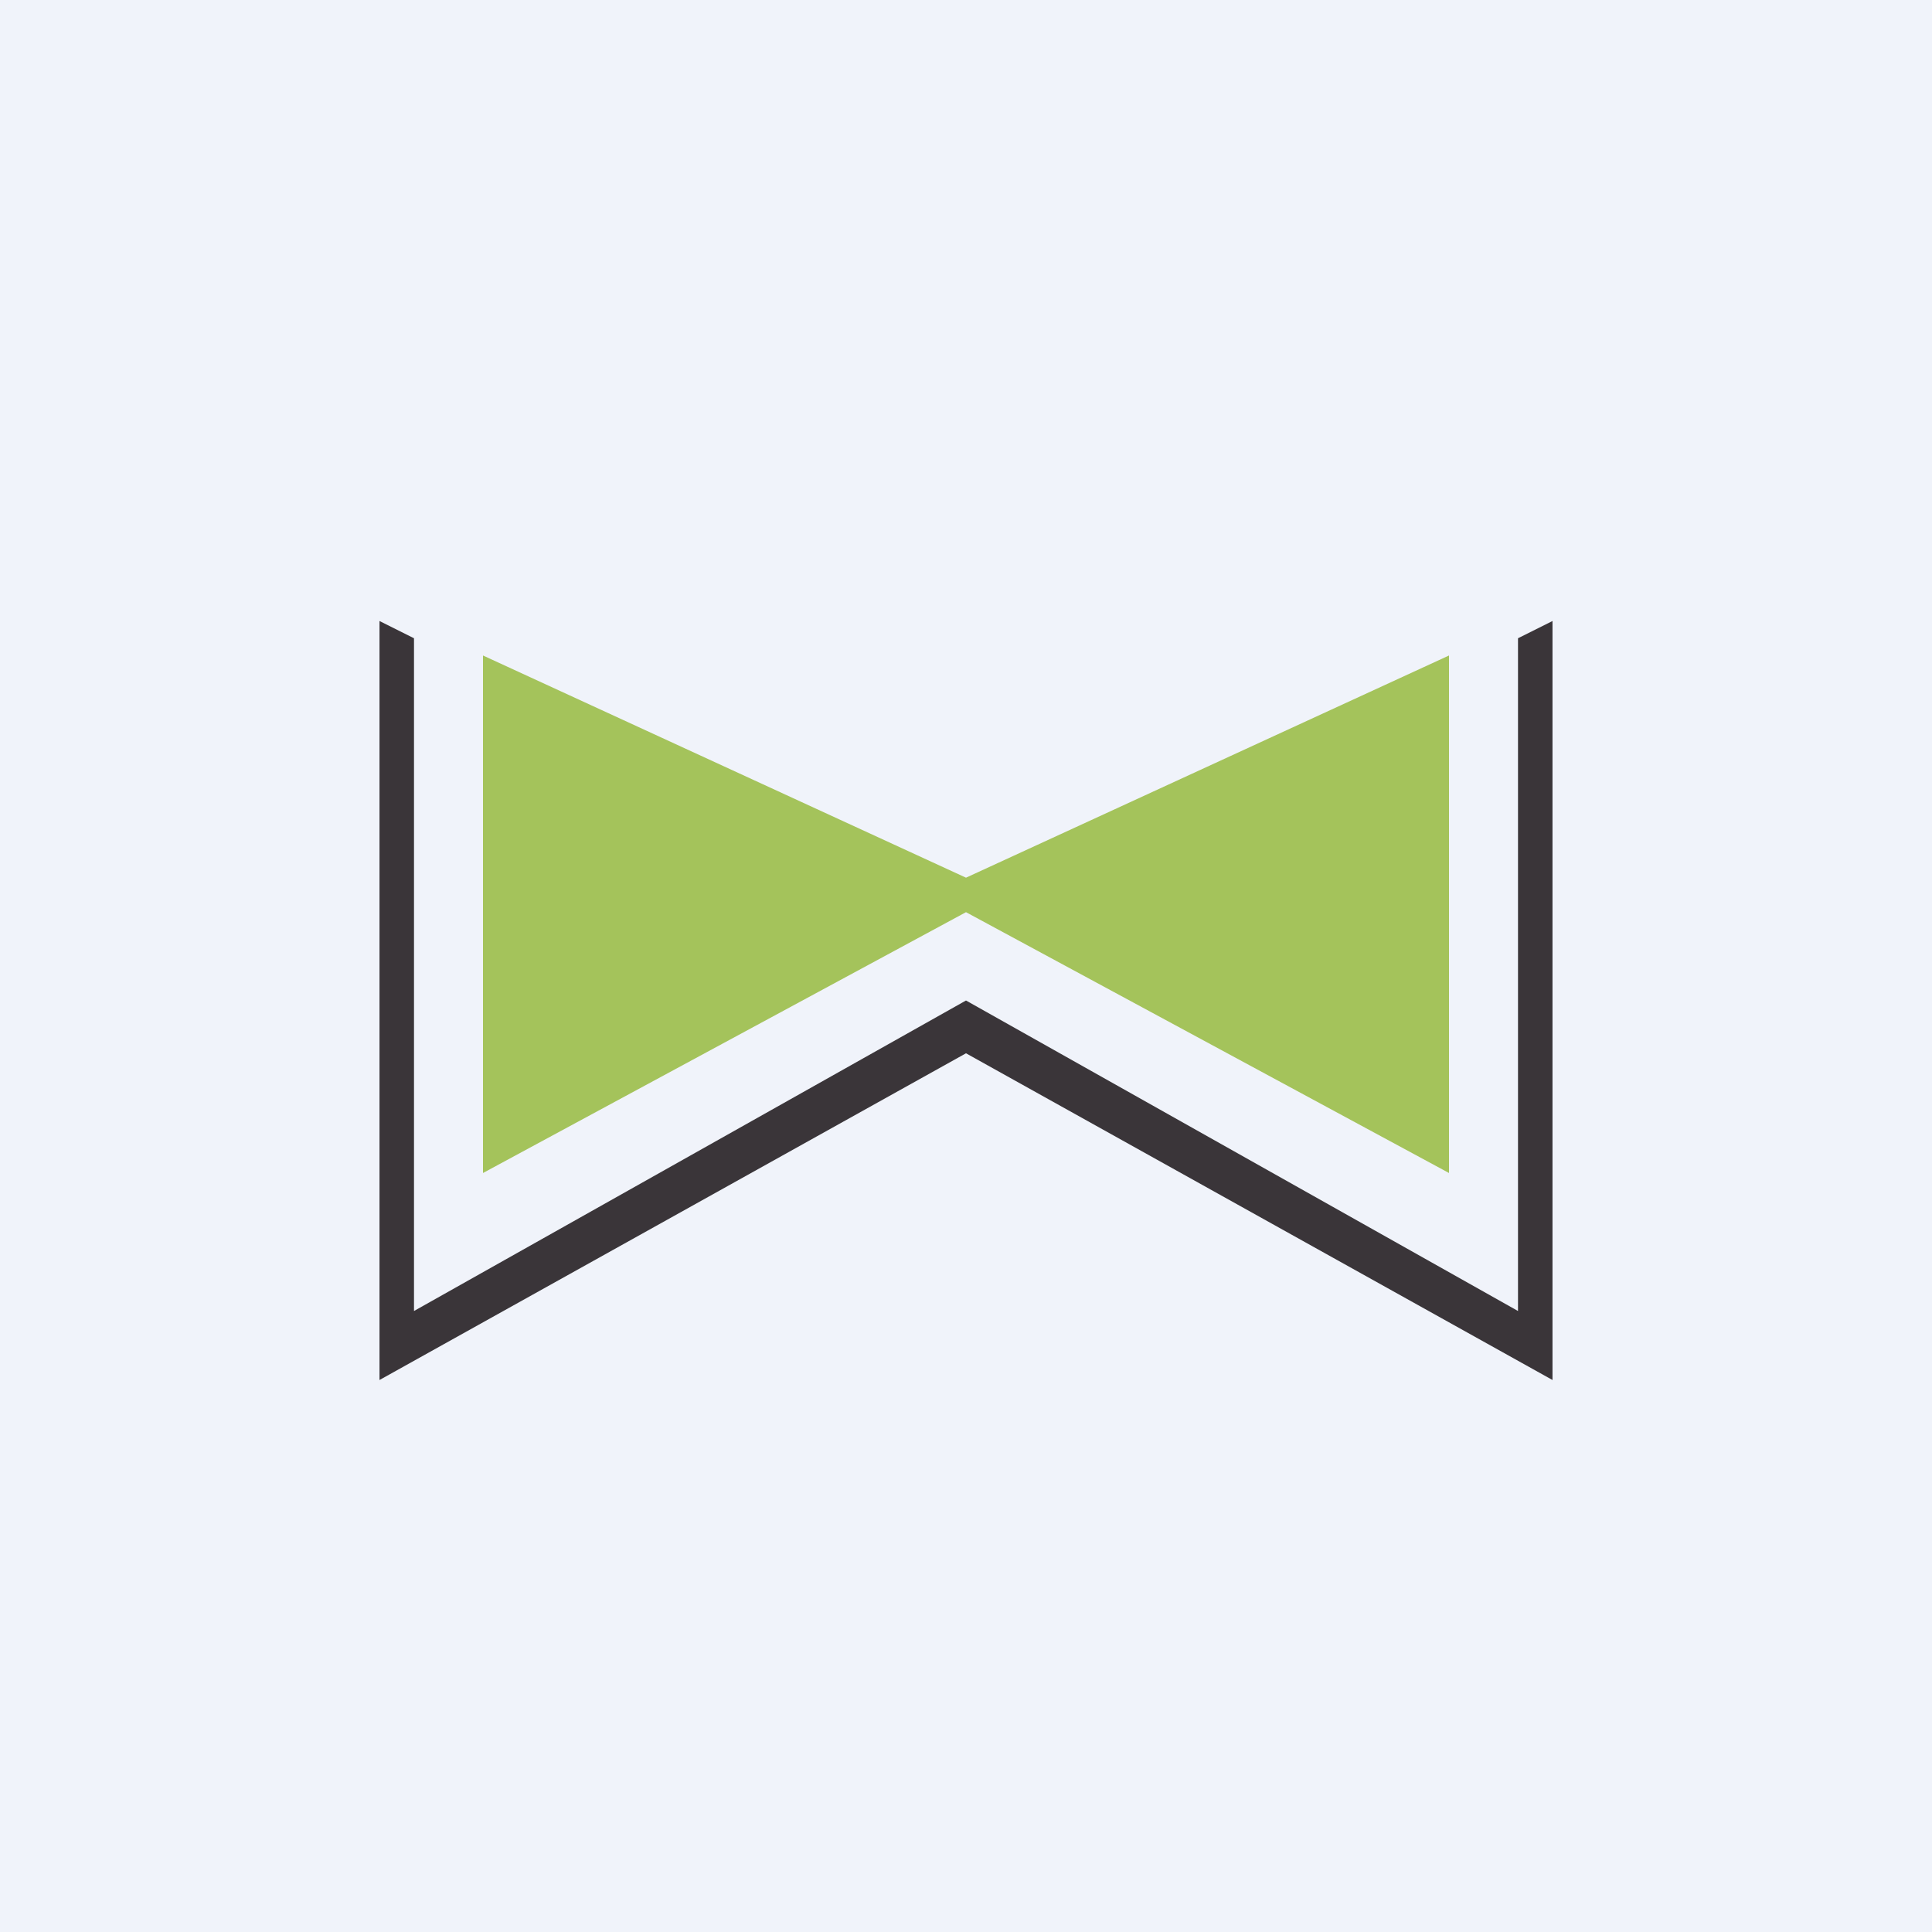 <?xml version='1.0' encoding='utf-8'?>
<!-- by TradeStack -->
<svg width="56" height="56" viewBox="0 0 56 56" xmlns="http://www.w3.org/2000/svg"><path fill="#F0F3FA" d="M0 0h56v56H0z" /><path d="M28 25.44 42 19v15l-14-7.56L14 34V19l14 6.44Z" fill="#A4C35B" /><path d="m12 18.5-1-.5v22l17-9.47L45 40V18l-1 .5V38l-16-9-16 9V18.5Z" fill="#3A3539" /></svg>